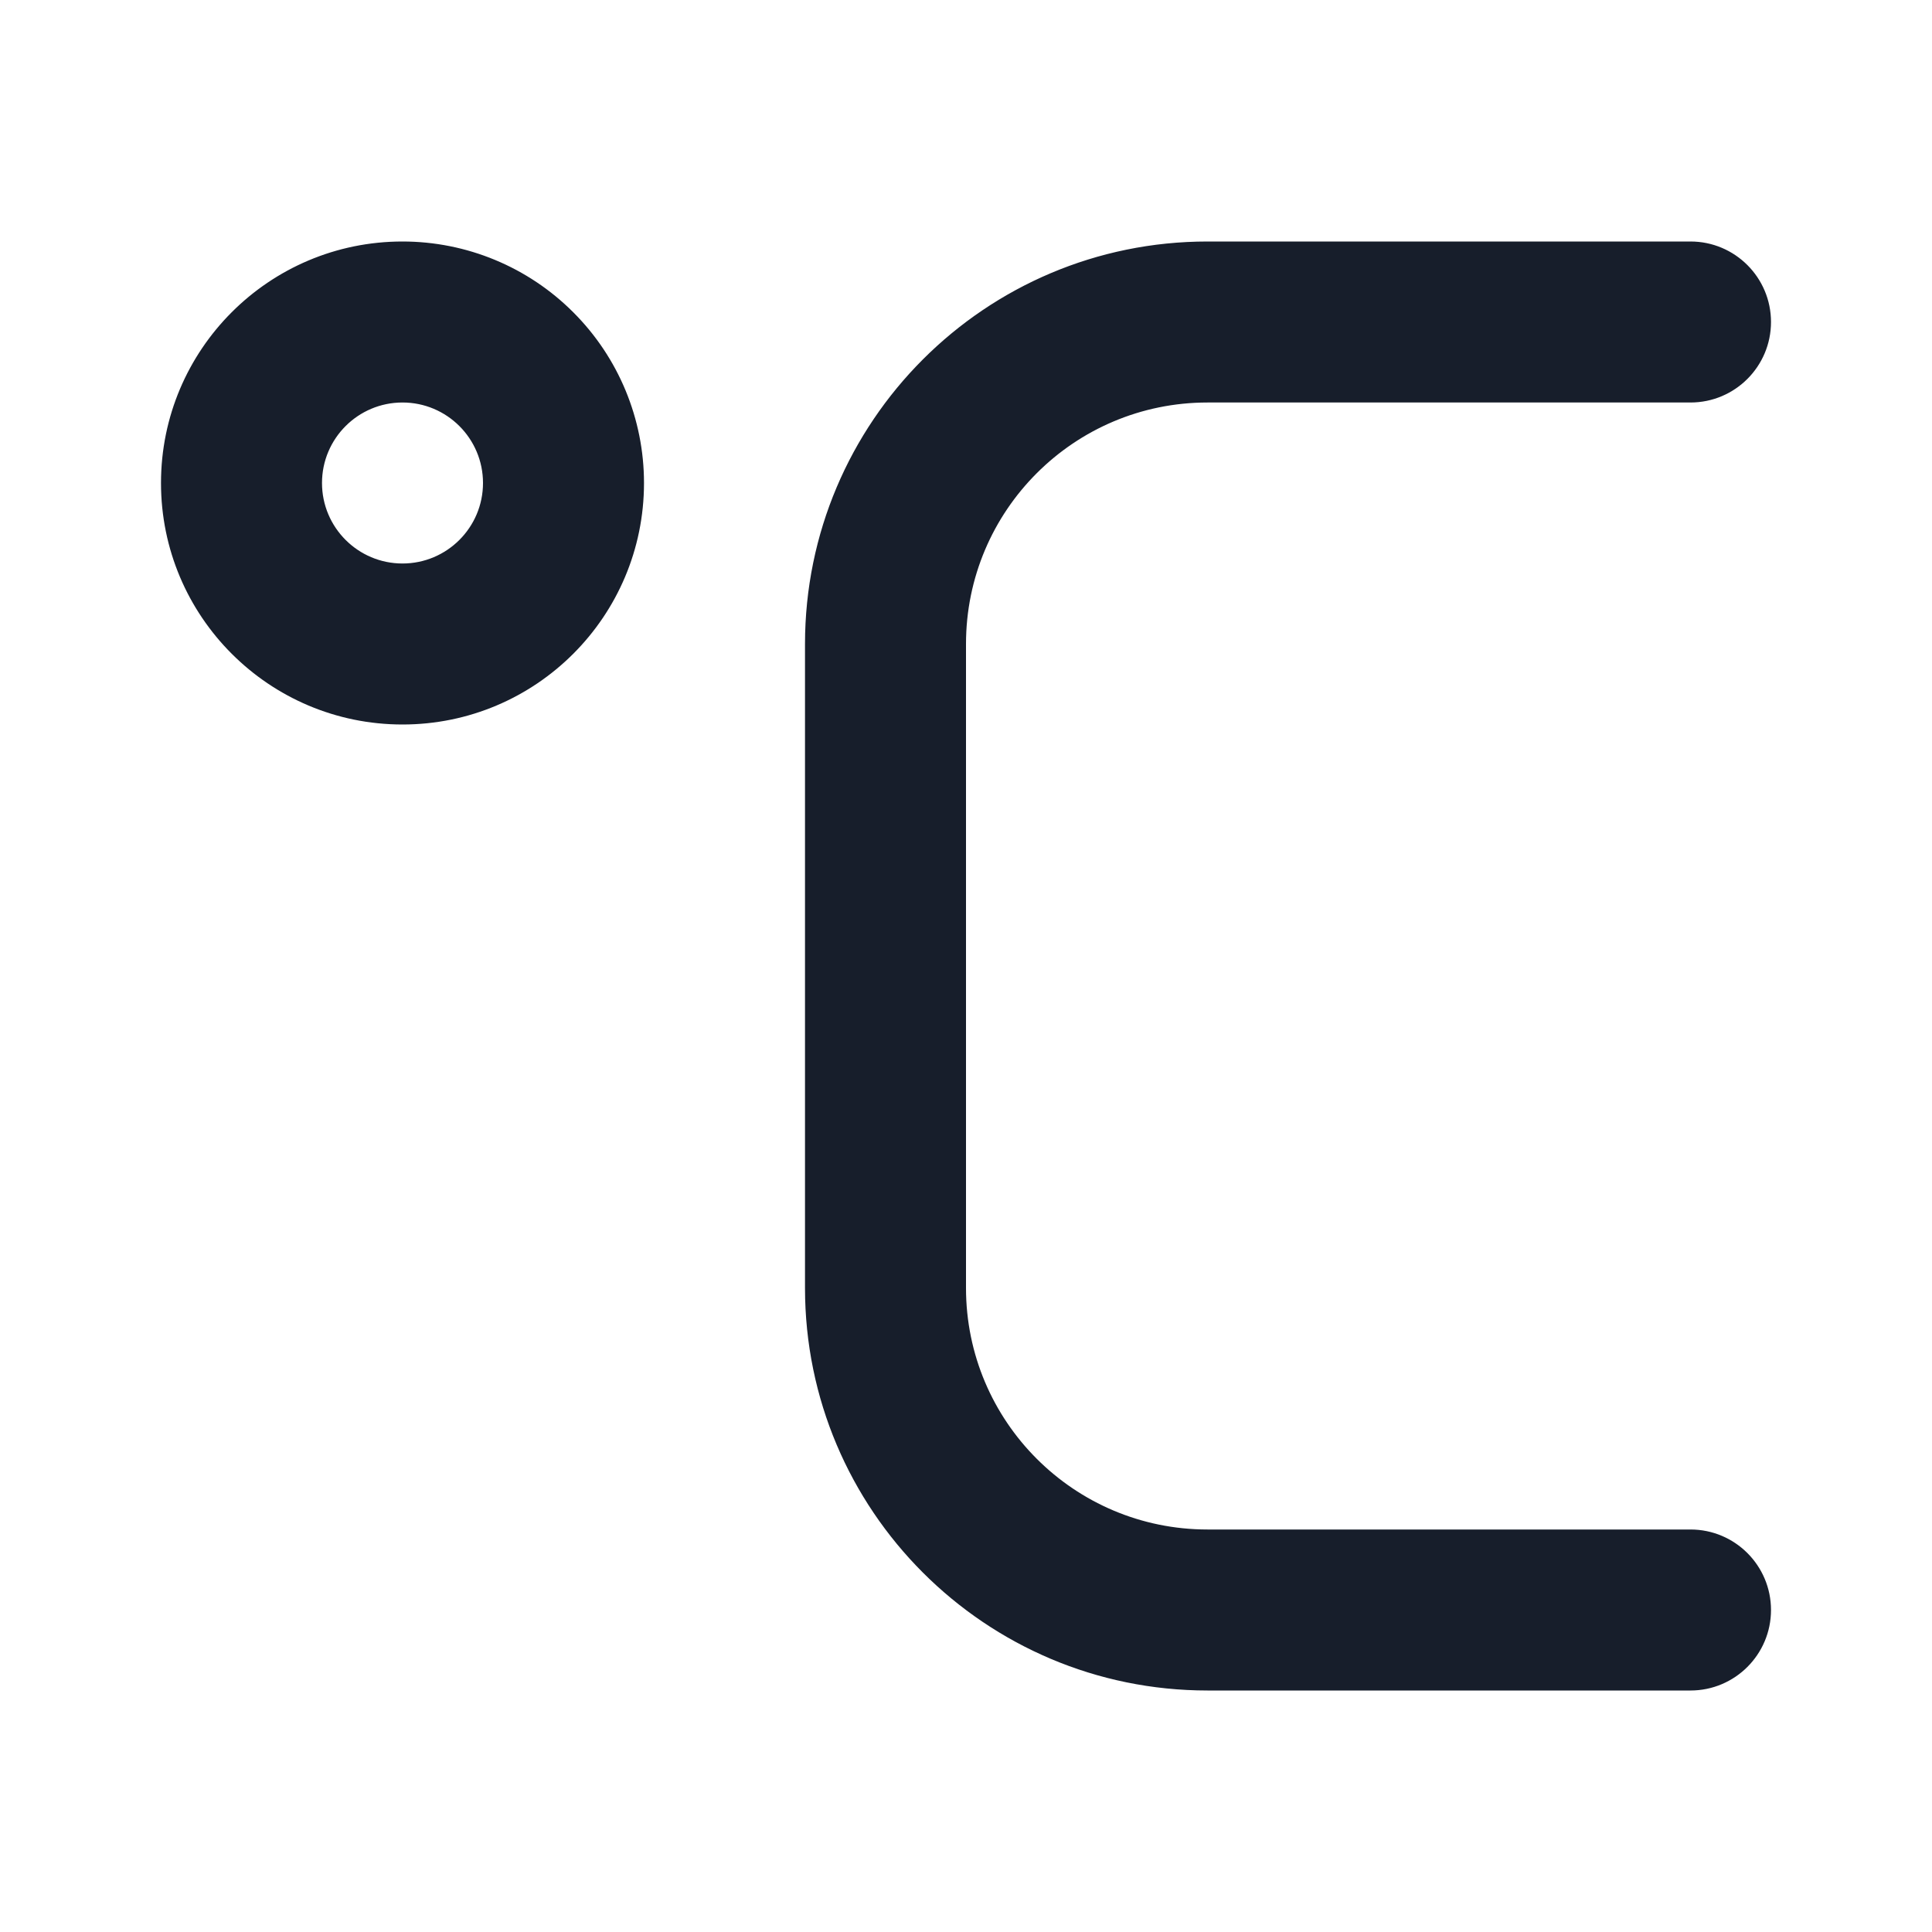 <svg width="24" height="24" viewBox="0 0 24 24" fill="none" xmlns="http://www.w3.org/2000/svg">
<path fill-rule="evenodd" clip-rule="evenodd" d="M21 19H15C13.343 19 12 17.657 12 16V8C12 6.343 13.343 5 15 5H21C21.552 5 22 4.552 22 4C22 3.448 21.552 3 21 3H15C12.239 3 10 5.239 10 8V16C10 18.761 12.239 21 15 21H21C21.552 21 22 20.552 22 20C22 19.448 21.552 19 21 19ZM5 3C3.343 3 2 4.343 2 6C2 7.657 3.343 9 5 9C6.657 9 8 7.657 8 6C8 5.204 7.684 4.441 7.121 3.879C6.559 3.316 5.796 3 5 3ZM5 7C4.448 7 4 6.552 4 6C4 5.448 4.448 5 5 5C5.552 5 6 5.448 6 6C6 6.552 5.552 7 5 7Z" fill="#171E2B"/>
</svg>
